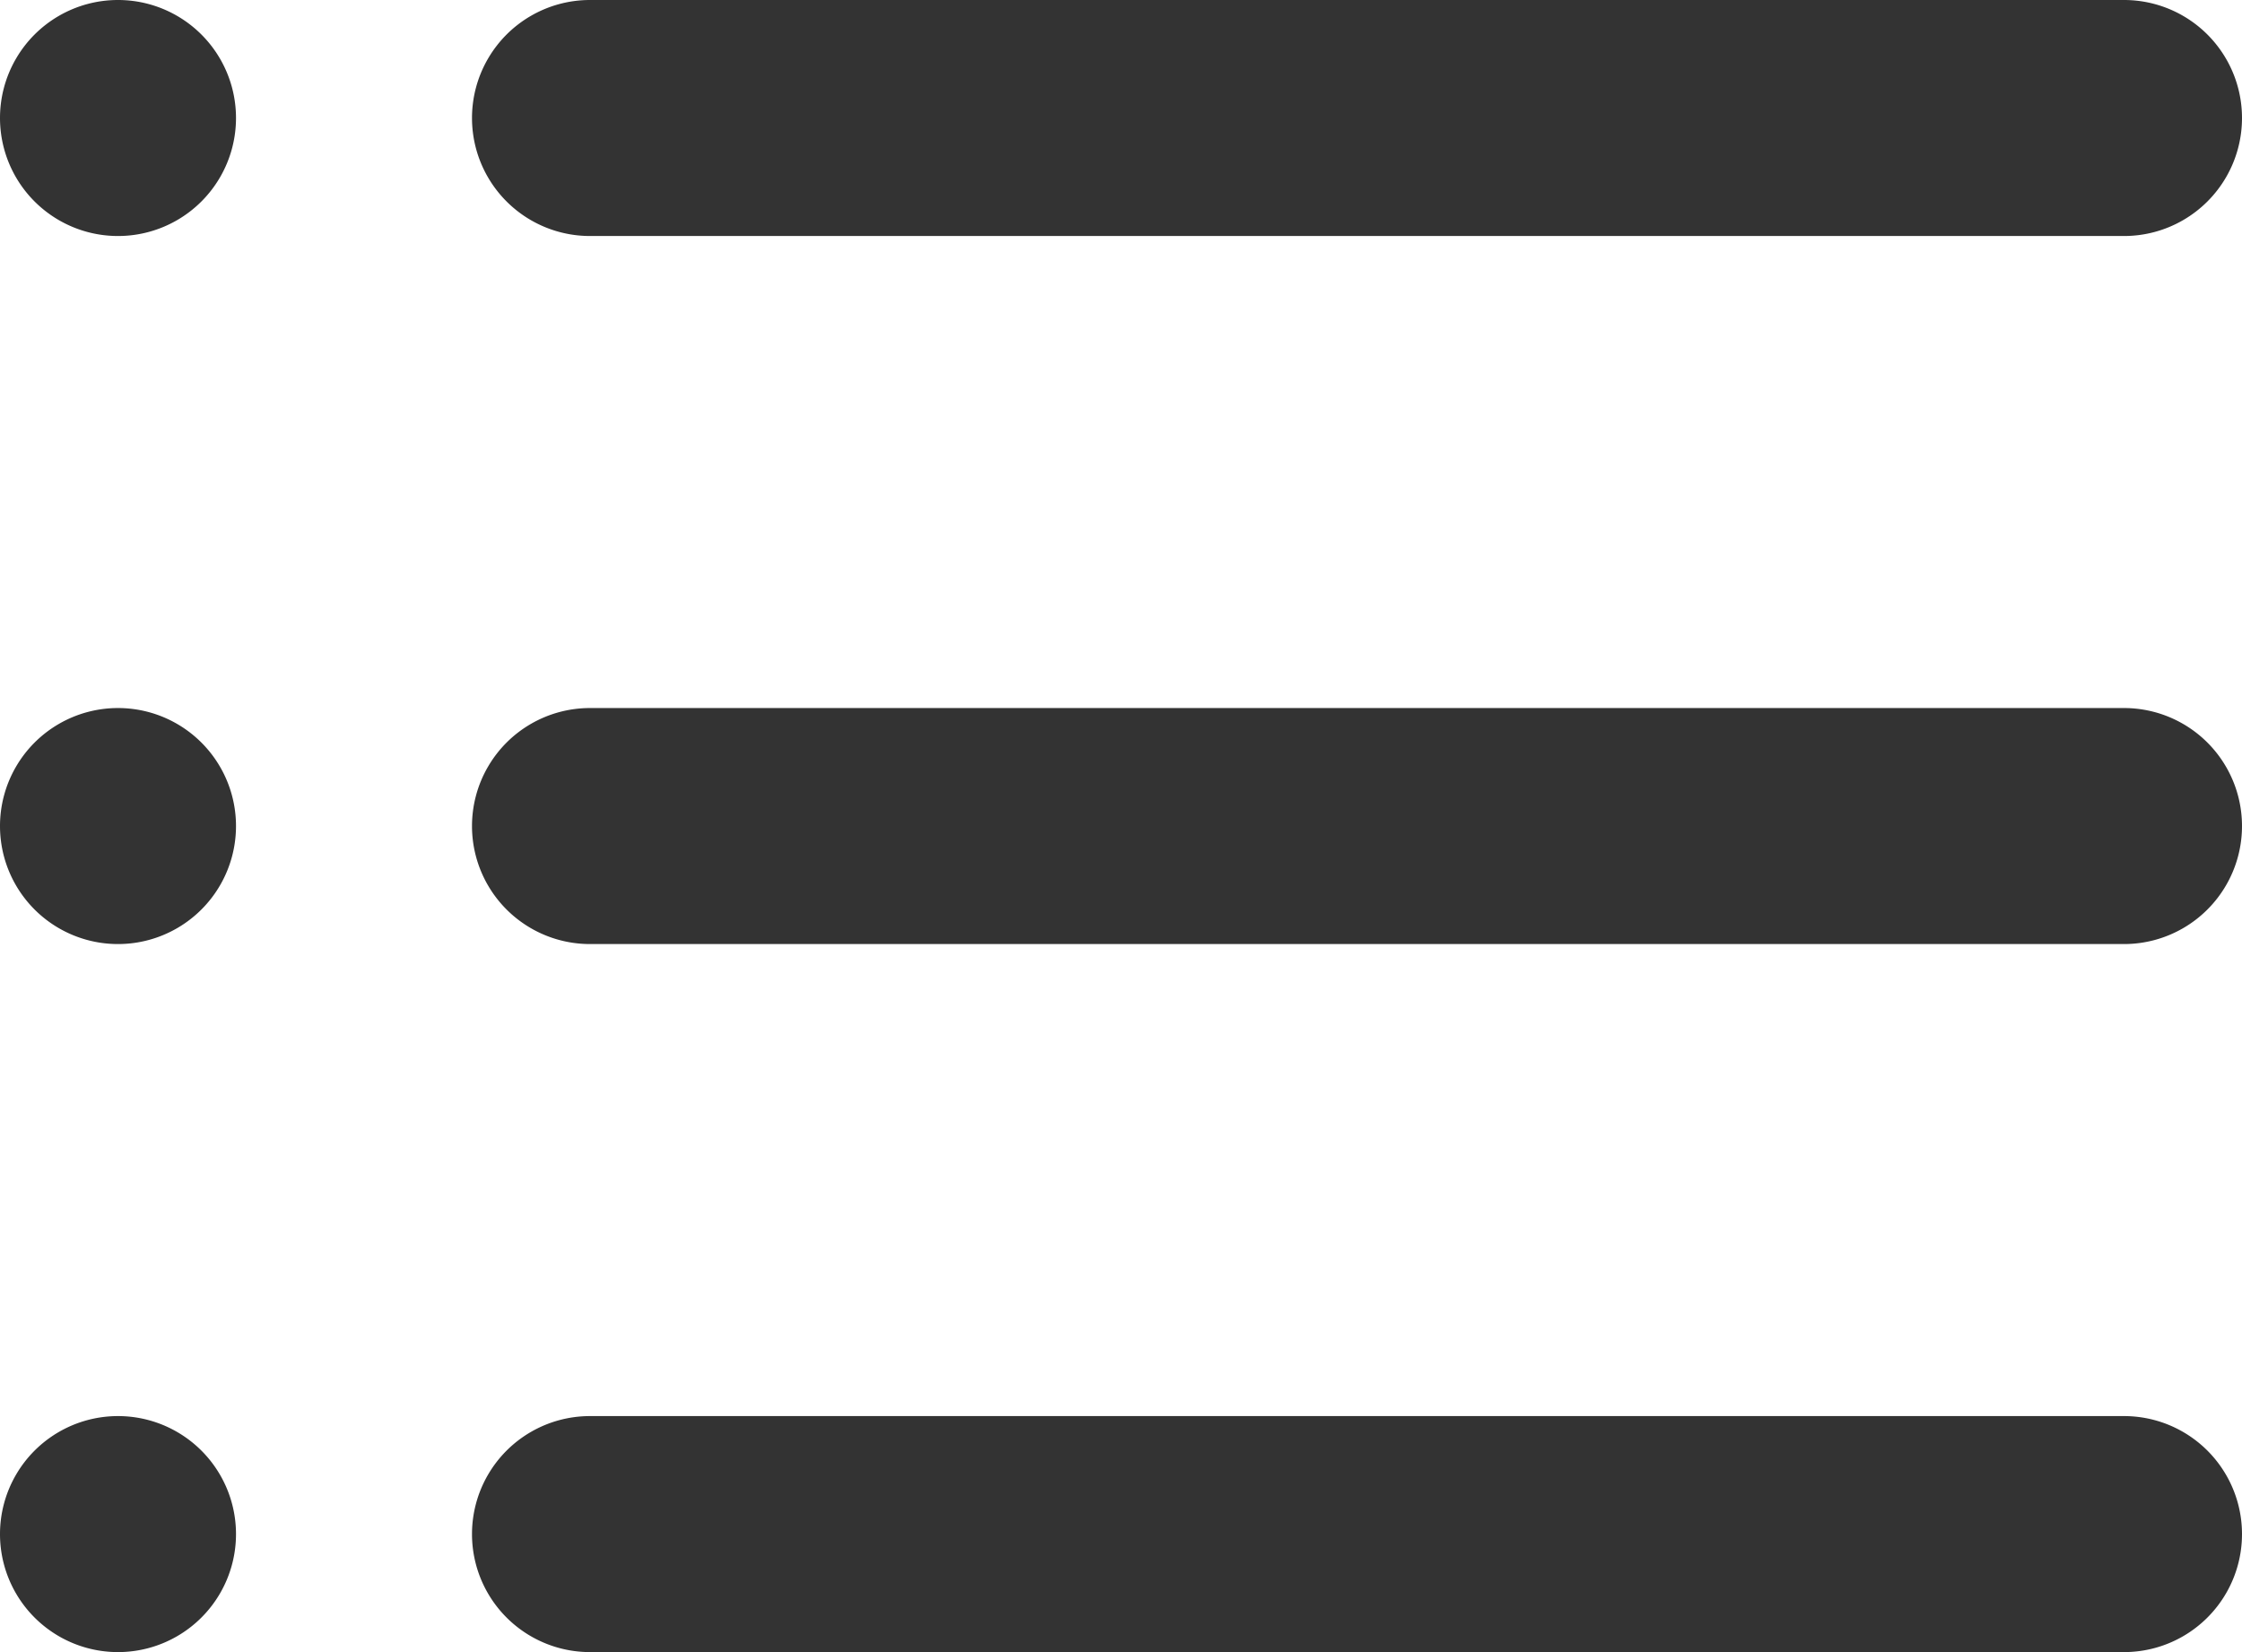 <svg xmlns="http://www.w3.org/2000/svg" width="19" height="14" viewBox="0 0 19 14">
    <path fill="#333" fill-rule="nonzero" d="M5 2a1 1 0 1 1 0-2h13a1 1 0 0 1 0 2H5zM1 2a1 1 0 1 1 0-2 1 1 0 0 1 0 2zm0 6a1 1 0 1 1 0-2 1 1 0 0 1 0 2zm0 6a1 1 0 1 1 0-2 1 1 0 0 1 0 2zm4-6a1 1 0 1 1 0-2h13a1 1 0 0 1 0 2H5zm0 6a1 1 0 0 1 0-2h13a1 1 0 0 1 0 2H5z"/>
</svg>
